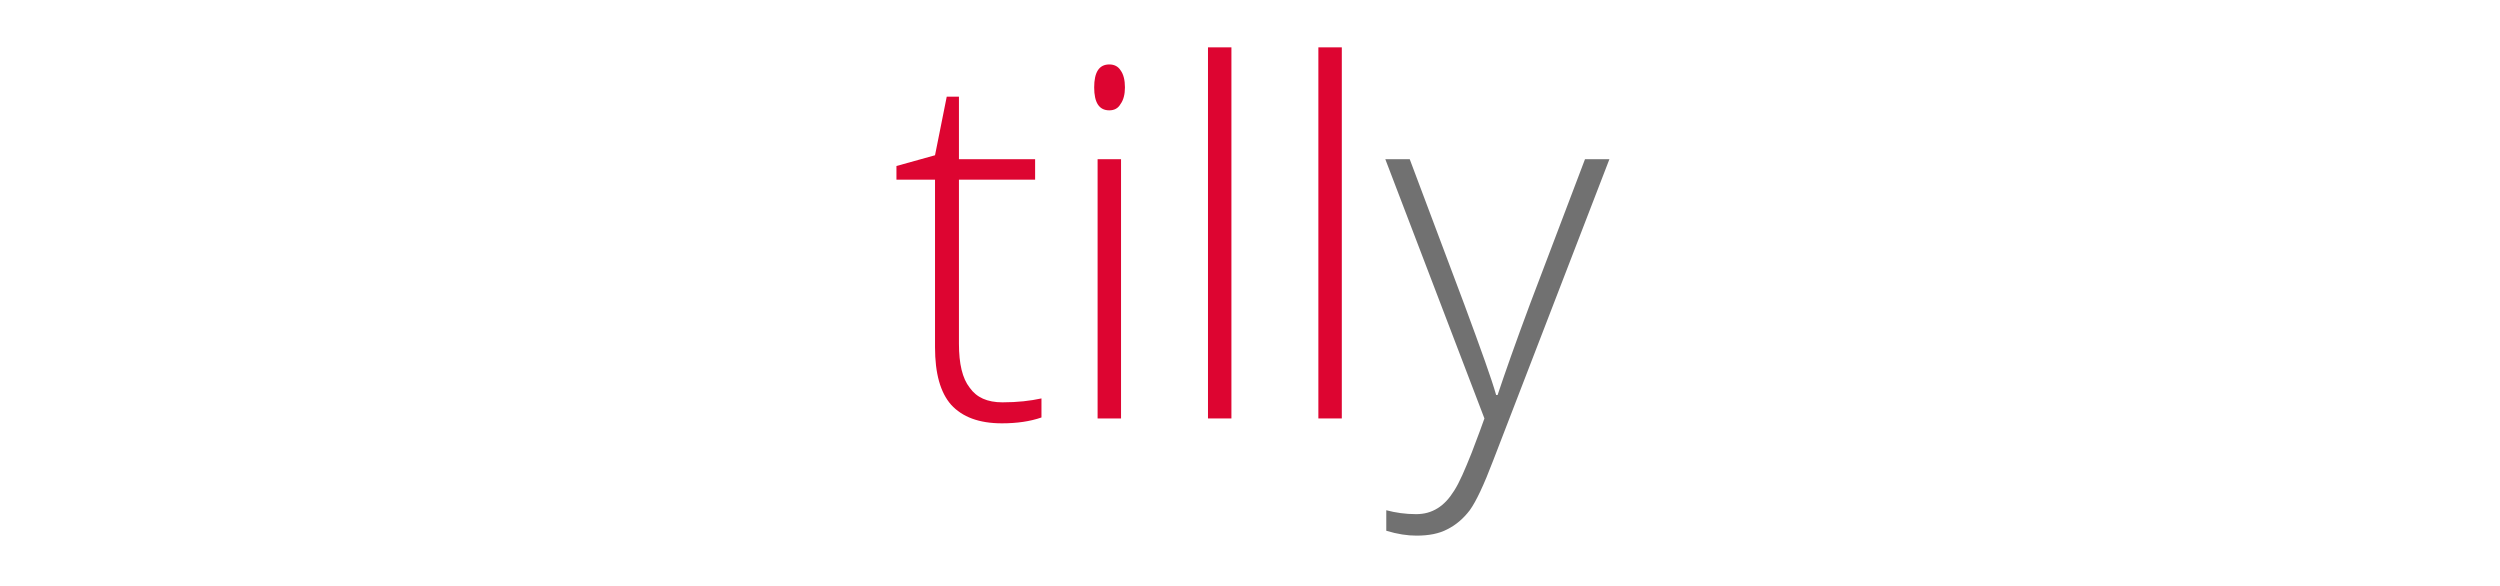 <?xml version="1.0" encoding="UTF-8" standalone="no"?>
<!DOCTYPE svg PUBLIC "-//W3C//DTD SVG 1.1//EN" "http://www.w3.org/Graphics/SVG/1.1/DTD/svg11.dtd">
<svg width="100%" height="100%" viewBox="0 0 1024 240" version="1.1" xmlns="http://www.w3.org/2000/svg" xmlns:xlink="http://www.w3.org/1999/xlink" xml:space="preserve" xmlns:serif="http://www.serif.com/" style="fill-rule:evenodd;clip-rule:evenodd;stroke-linejoin:round;stroke-miterlimit:2;">
    <g transform="matrix(1,0,0,1,-411.726,-84.501)">
        <g transform="matrix(200,0,0,200,776.51,255.896)">
            <path d="M0.229,-0.033C0.26,-0.033 0.286,-0.036 0.309,-0.041L0.309,-0.002C0.286,0.006 0.259,0.01 0.228,0.01C0.181,0.01 0.147,-0.003 0.124,-0.028C0.102,-0.053 0.091,-0.092 0.091,-0.146L0.091,-0.489L0.012,-0.489L0.012,-0.517L0.091,-0.539L0.115,-0.659L0.14,-0.659L0.14,-0.531L0.296,-0.531L0.296,-0.489L0.14,-0.489L0.14,-0.153C0.14,-0.112 0.147,-0.082 0.162,-0.063C0.176,-0.043 0.198,-0.033 0.229,-0.033Z" style="fill:rgb(221,5,49);fill-rule:nonzero;"/>
        </g>
        <g transform="matrix(200,0,0,200,843.502,255.896)">
            <path d="M0.137,0L0.089,0L0.089,-0.531L0.137,-0.531L0.137,0ZM0.082,-0.678C0.082,-0.709 0.092,-0.725 0.113,-0.725C0.123,-0.725 0.131,-0.721 0.136,-0.713C0.142,-0.705 0.145,-0.693 0.145,-0.678C0.145,-0.664 0.142,-0.652 0.136,-0.644C0.131,-0.635 0.123,-0.631 0.113,-0.631C0.092,-0.631 0.082,-0.647 0.082,-0.678Z" style="fill:rgb(221,5,49);fill-rule:nonzero;"/>
        </g>
        <g transform="matrix(200,0,0,200,888.717,255.896)">
            <rect x="0.089" y="-0.76" width="0.048" height="0.76" style="fill:rgb(221,5,49);fill-rule:nonzero;"/>
        </g>
        <g transform="matrix(200,0,0,200,933.931,255.896)">
            <rect x="0.089" y="-0.76" width="0.048" height="0.76" style="fill:rgb(221,5,49);fill-rule:nonzero;"/>
        </g>
        <g transform="matrix(200,0,0,200,979.146,255.896)">
            <path d="M0,-0.531L0.05,-0.531L0.162,-0.233C0.196,-0.141 0.218,-0.08 0.227,-0.048L0.23,-0.048C0.244,-0.09 0.266,-0.153 0.297,-0.236L0.409,-0.531L0.459,-0.531L0.221,0.086C0.202,0.136 0.186,0.17 0.173,0.188C0.16,0.205 0.145,0.218 0.127,0.227C0.11,0.236 0.089,0.24 0.064,0.24C0.045,0.24 0.025,0.237 0.002,0.23L0.002,0.188C0.021,0.193 0.041,0.196 0.063,0.196C0.08,0.196 0.094,0.192 0.107,0.184C0.12,0.176 0.131,0.164 0.141,0.148C0.152,0.131 0.163,0.105 0.177,0.07C0.191,0.034 0.199,0.011 0.203,0L0,-0.531Z" style="fill:rgb(113,113,113);fill-rule:nonzero;"/>
        </g>
    </g>
</svg>
